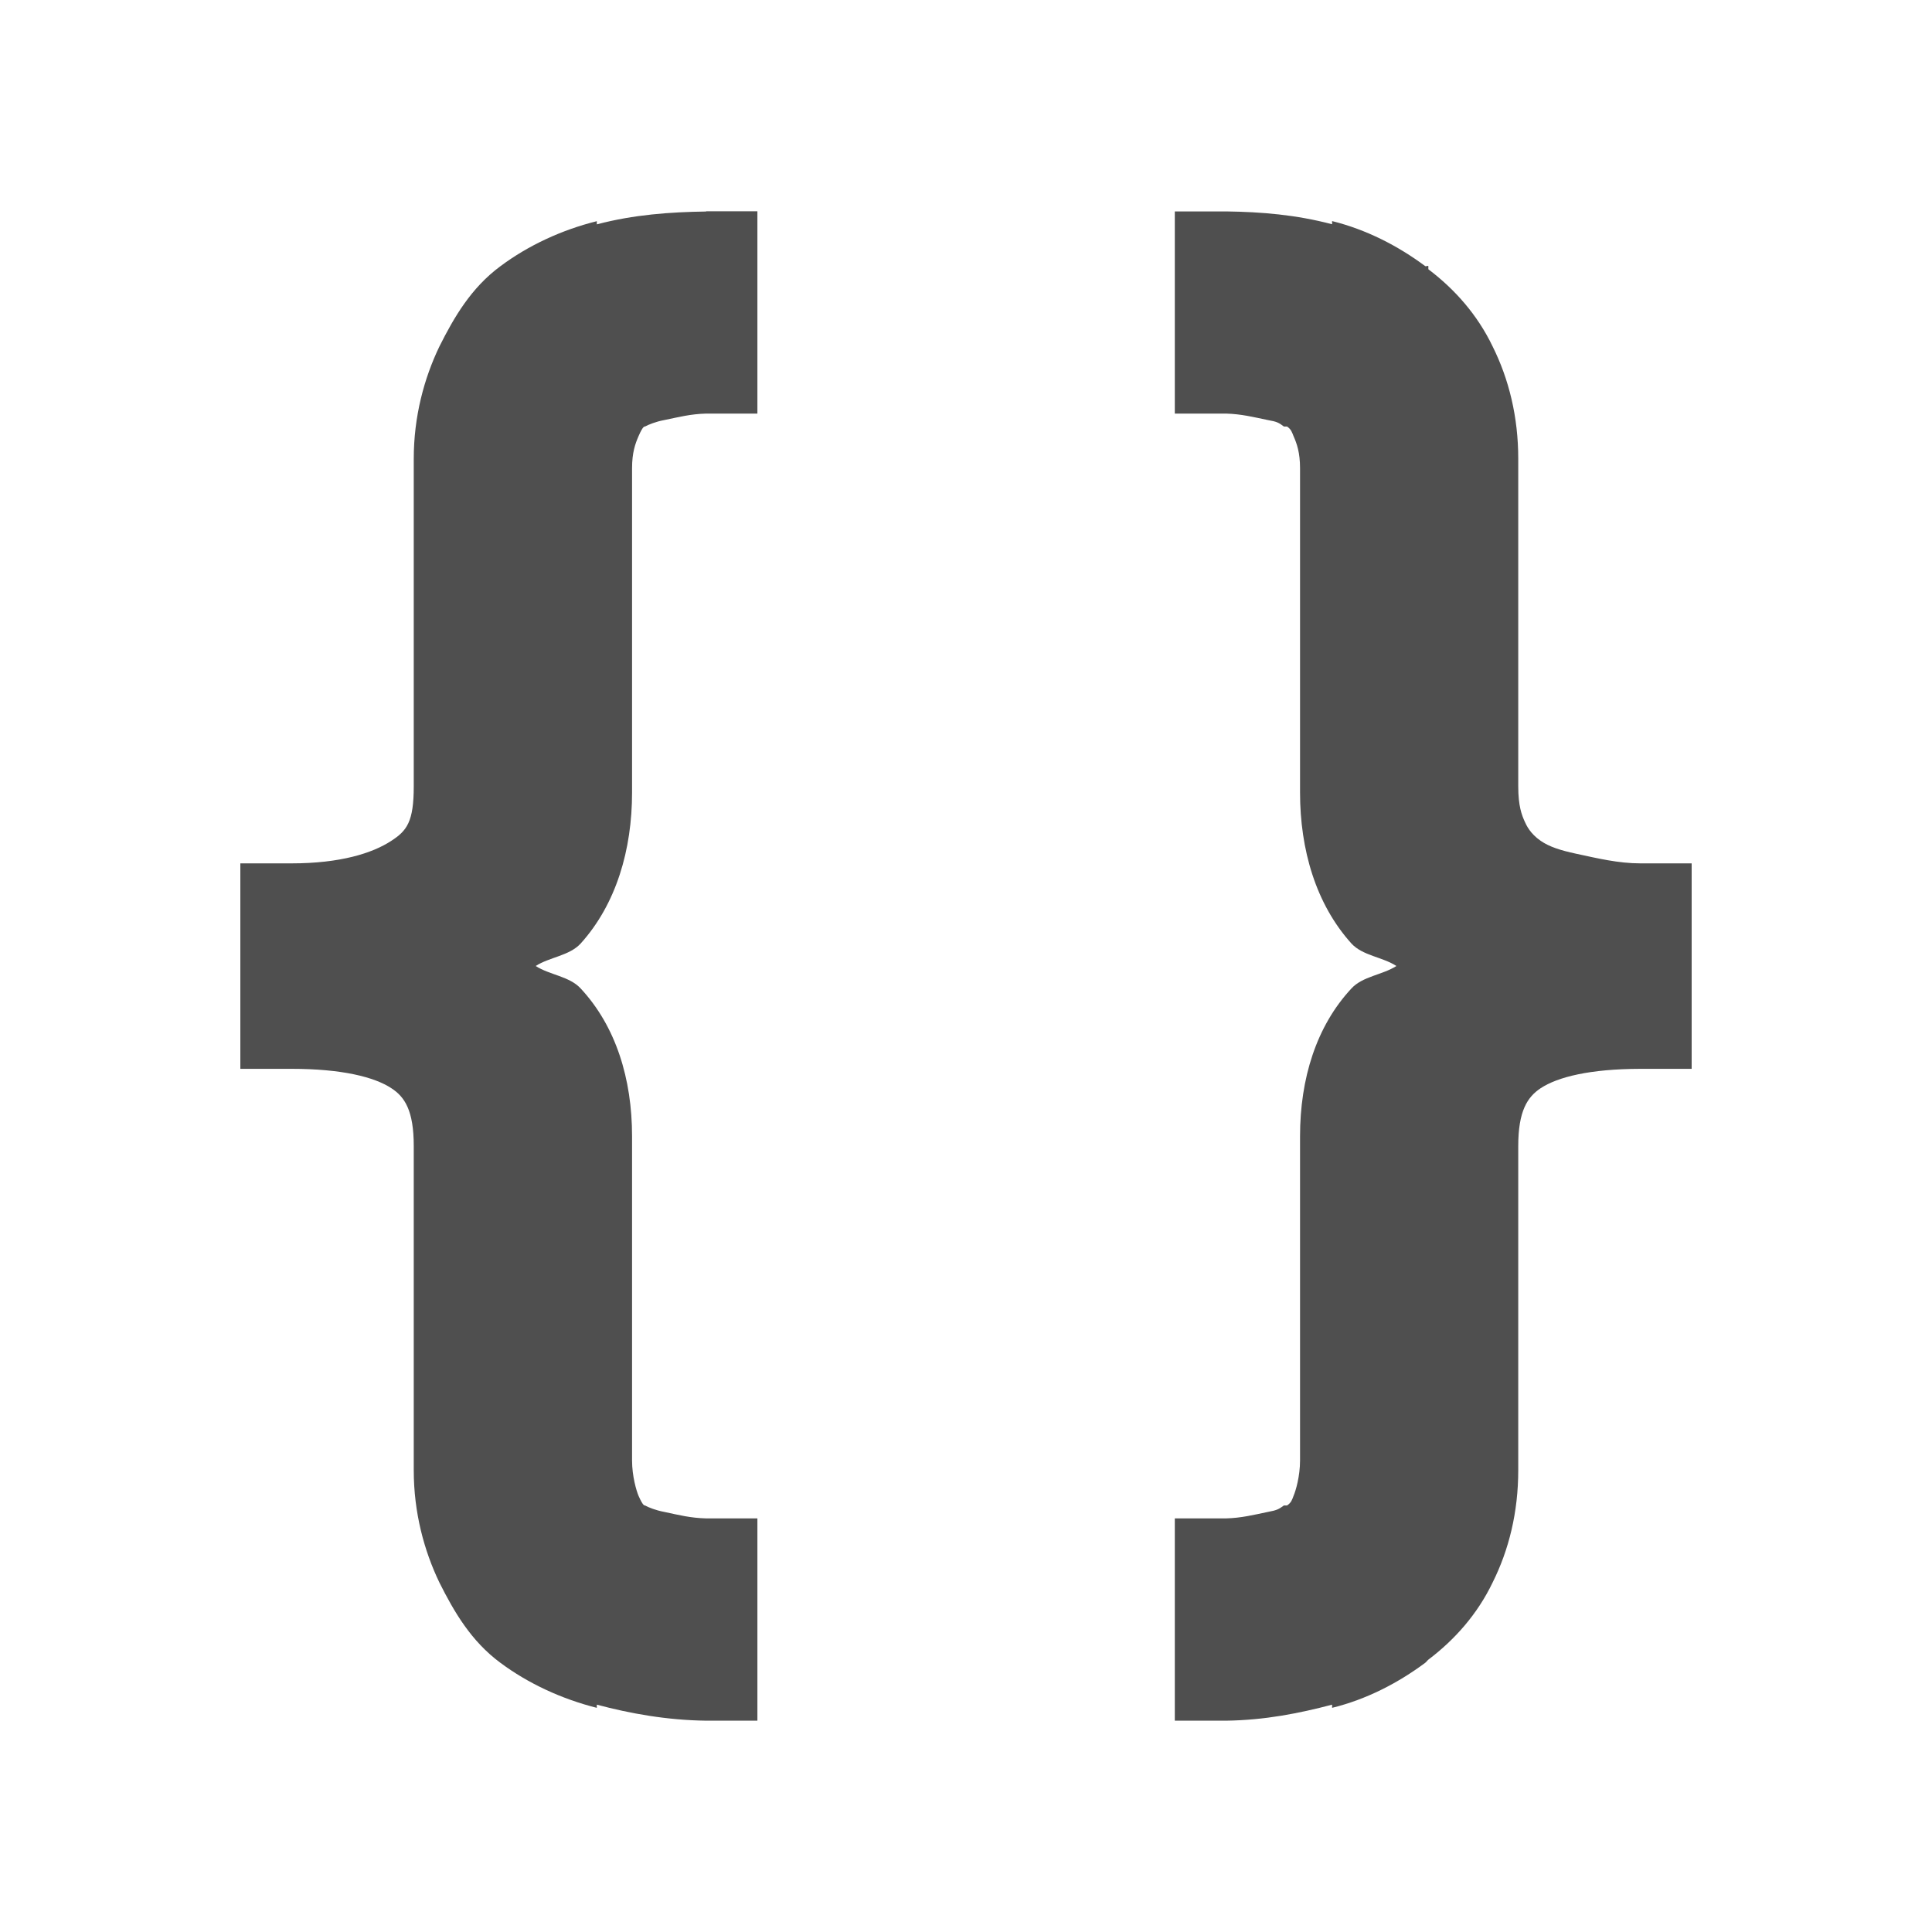 <?xml version="1.0" encoding="UTF-8" standalone="no"?>
<svg
   xmlns:dc="http://purl.org/dc/elements/1.1/"
   xmlns:cc="http://creativecommons.org/ns#"
   xmlns:rdf="http://www.w3.org/1999/02/22-rdf-syntax-ns#"
   xmlns:svg="http://www.w3.org/2000/svg"
   xmlns="http://www.w3.org/2000/svg"
   xmlns:sodipodi="http://sodipodi.sourceforge.net/DTD/sodipodi-0.dtd"
   xmlns:inkscape="http://www.inkscape.org/namespaces/inkscape"
   height="100%"
   width="100%"
   version="1.1"
   id="svg2"
   viewBox="0 0 512 512"
   inkscape:version="0.91 r"
   sodipodi:docname="code-context.svg">
  <sodipodi:namedview
     pagecolor="#ffffff"
     bordercolor="#666666"
     borderopacity="1"
     objecttolerance="10"
     gridtolerance="10"
     guidetolerance="10"
     inkscape:pageopacity="0"
     inkscape:pageshadow="2"
     inkscape:window-width="647"
     inkscape:window-height="480"
     id="namedview8"
     showgrid="false"
     inkscape:zoom="0.4609375"
     inkscape:cx="256"
     inkscape:cy="256"
     inkscape:window-x="0"
     inkscape:window-y="0"
     inkscape:window-maximized="0"
     inkscape:current-layer="svg2" />
  <defs
     id="defs506" />
  <path
     style="color:#000000;fill:#4f4f4f"
     id="path12"
     d="m 187.105,56.054 c -9.502,0.136 -19.14,0.817 -28.941,3.403 l 0,-0.844 c -9.311,2.314 -18.16,6.425 -25.538,11.925 -7.787,5.745 -12.306,13.558 -16.172,21.263 -4.084,8.494 -6.806,18.622 -6.806,29.785 l 0,86.796 c 0,9.366 -1.797,11.761 -5.962,14.457 -5.037,3.294 -13.586,5.962 -26.382,5.962 l -13.613,0 0,13.613 0,27.226 0,13.613 13.613,0 c 13.313,0 21.917,2.178 26.382,5.118 3.594,2.314 5.962,5.962 5.962,15.328 l 0,85.924 c 0,11.244 2.75,21.345 6.806,29.785 3.866,7.705 8.386,15.519 16.172,21.263 7.351,5.472 16.227,9.583 25.538,11.925 l 0,-0.844 c 8.876,2.369 18.595,4.111 28.941,4.247 l 13.613,0 0,-13.613 0,-26.382 0,-13.613 -13.613,0 c -4.138,-0.109 -7.215,-0.898 -11.054,-1.715 -2.232,-0.408 -4.193,-1.198 -5.118,-1.715 -0.082,-0.054 -0.408,0.408 -1.715,-2.559 -0.545,-1.28 -1.715,-5.173 -1.715,-9.366 l 0,-85.924 c 0,-15.192 -4.274,-29.104 -13.613,-39.151 -2.968,-3.24 -8.222,-3.567 -11.925,-5.962 3.675,-2.369 8.93,-2.695 11.925,-5.962 9.447,-10.482 13.613,-24.912 13.613,-39.995 l 0,-85.924 c 0,-4.193 0.844,-6.507 1.715,-8.522 1.28,-2.968 1.634,-2.505 1.715,-2.559 0.898,-0.49 2.859,-1.307 5.118,-1.715 3.839,-0.79 6.915,-1.606 11.054,-1.715 l 13.613,0 0,-13.613 0,-26.382 0,-13.613 -13.613,0 m 124.231,0 0,13.613 0,26.382 0,13.613 13.613,0 c 4.002,0.109 7.269,0.926 11.054,1.715 2.396,0.408 2.913,0.708 4.247,1.715 l 0.844,0 c 1.116,0.79 1.28,1.497 1.715,2.559 0.871,1.987 1.715,4.329 1.715,8.522 l 0,85.924 c 0,15.083 4.166,29.513 13.613,39.995 2.968,3.24 8.249,3.567 11.925,5.962 -3.675,2.369 -8.957,2.723 -11.925,5.962 -9.338,10.019 -13.613,23.959 -13.613,39.151 l 0,85.924 c 0,4.193 -1.143,8.059 -1.715,9.366 -0.408,1.062 -0.572,1.77 -1.715,2.559 l -0.844,0 c -1.334,0.98 -1.851,1.28 -4.247,1.715 -3.784,0.79 -7.051,1.606 -11.054,1.715 l -13.613,0 0,13.613 0,26.382 0,13.613 13.613,0 c 10.237,-0.136 19.385,-1.96 28.07,-4.247 l 0,0.844 c 9.175,-2.26 17.479,-6.589 24.666,-11.925 0.327,-0.245 0.545,-0.599 0.844,-0.844 7.024,-5.309 13.014,-12.088 17.016,-20.419 4.329,-8.658 6.806,-18.65 6.806,-29.785 l 0,-85.924 c 0,-9.257 2.423,-12.987 5.962,-15.328 4.492,-2.94 12.932,-5.091 26.382,-5.118 l 13.613,0 0,-13.613 0,-27.226 0,-13.613 -13.613,0 c -5.799,0 -11.326,-1.334 -17.016,-2.559 -4.193,-0.898 -7.106,-1.851 -9.366,-3.403 -2.777,-1.906 -3.784,-4.084 -4.247,-5.118 -0.762,-1.688 -1.715,-4.029 -1.715,-9.366 l 0,-86.796 c 0,-11.026 -2.45,-21.045 -6.806,-29.785 C 391.543,83.444 385.553,76.664 378.529,71.355 l 0,-0.844 c -0.191,-0.163 -0.653,0.163 -0.844,0 -7.188,-5.336 -15.491,-9.638 -24.666,-11.925 l 0,0.844 c -9.583,-2.532 -18.677,-3.267 -28.07,-3.403 l -13.613,0" />
</svg>
